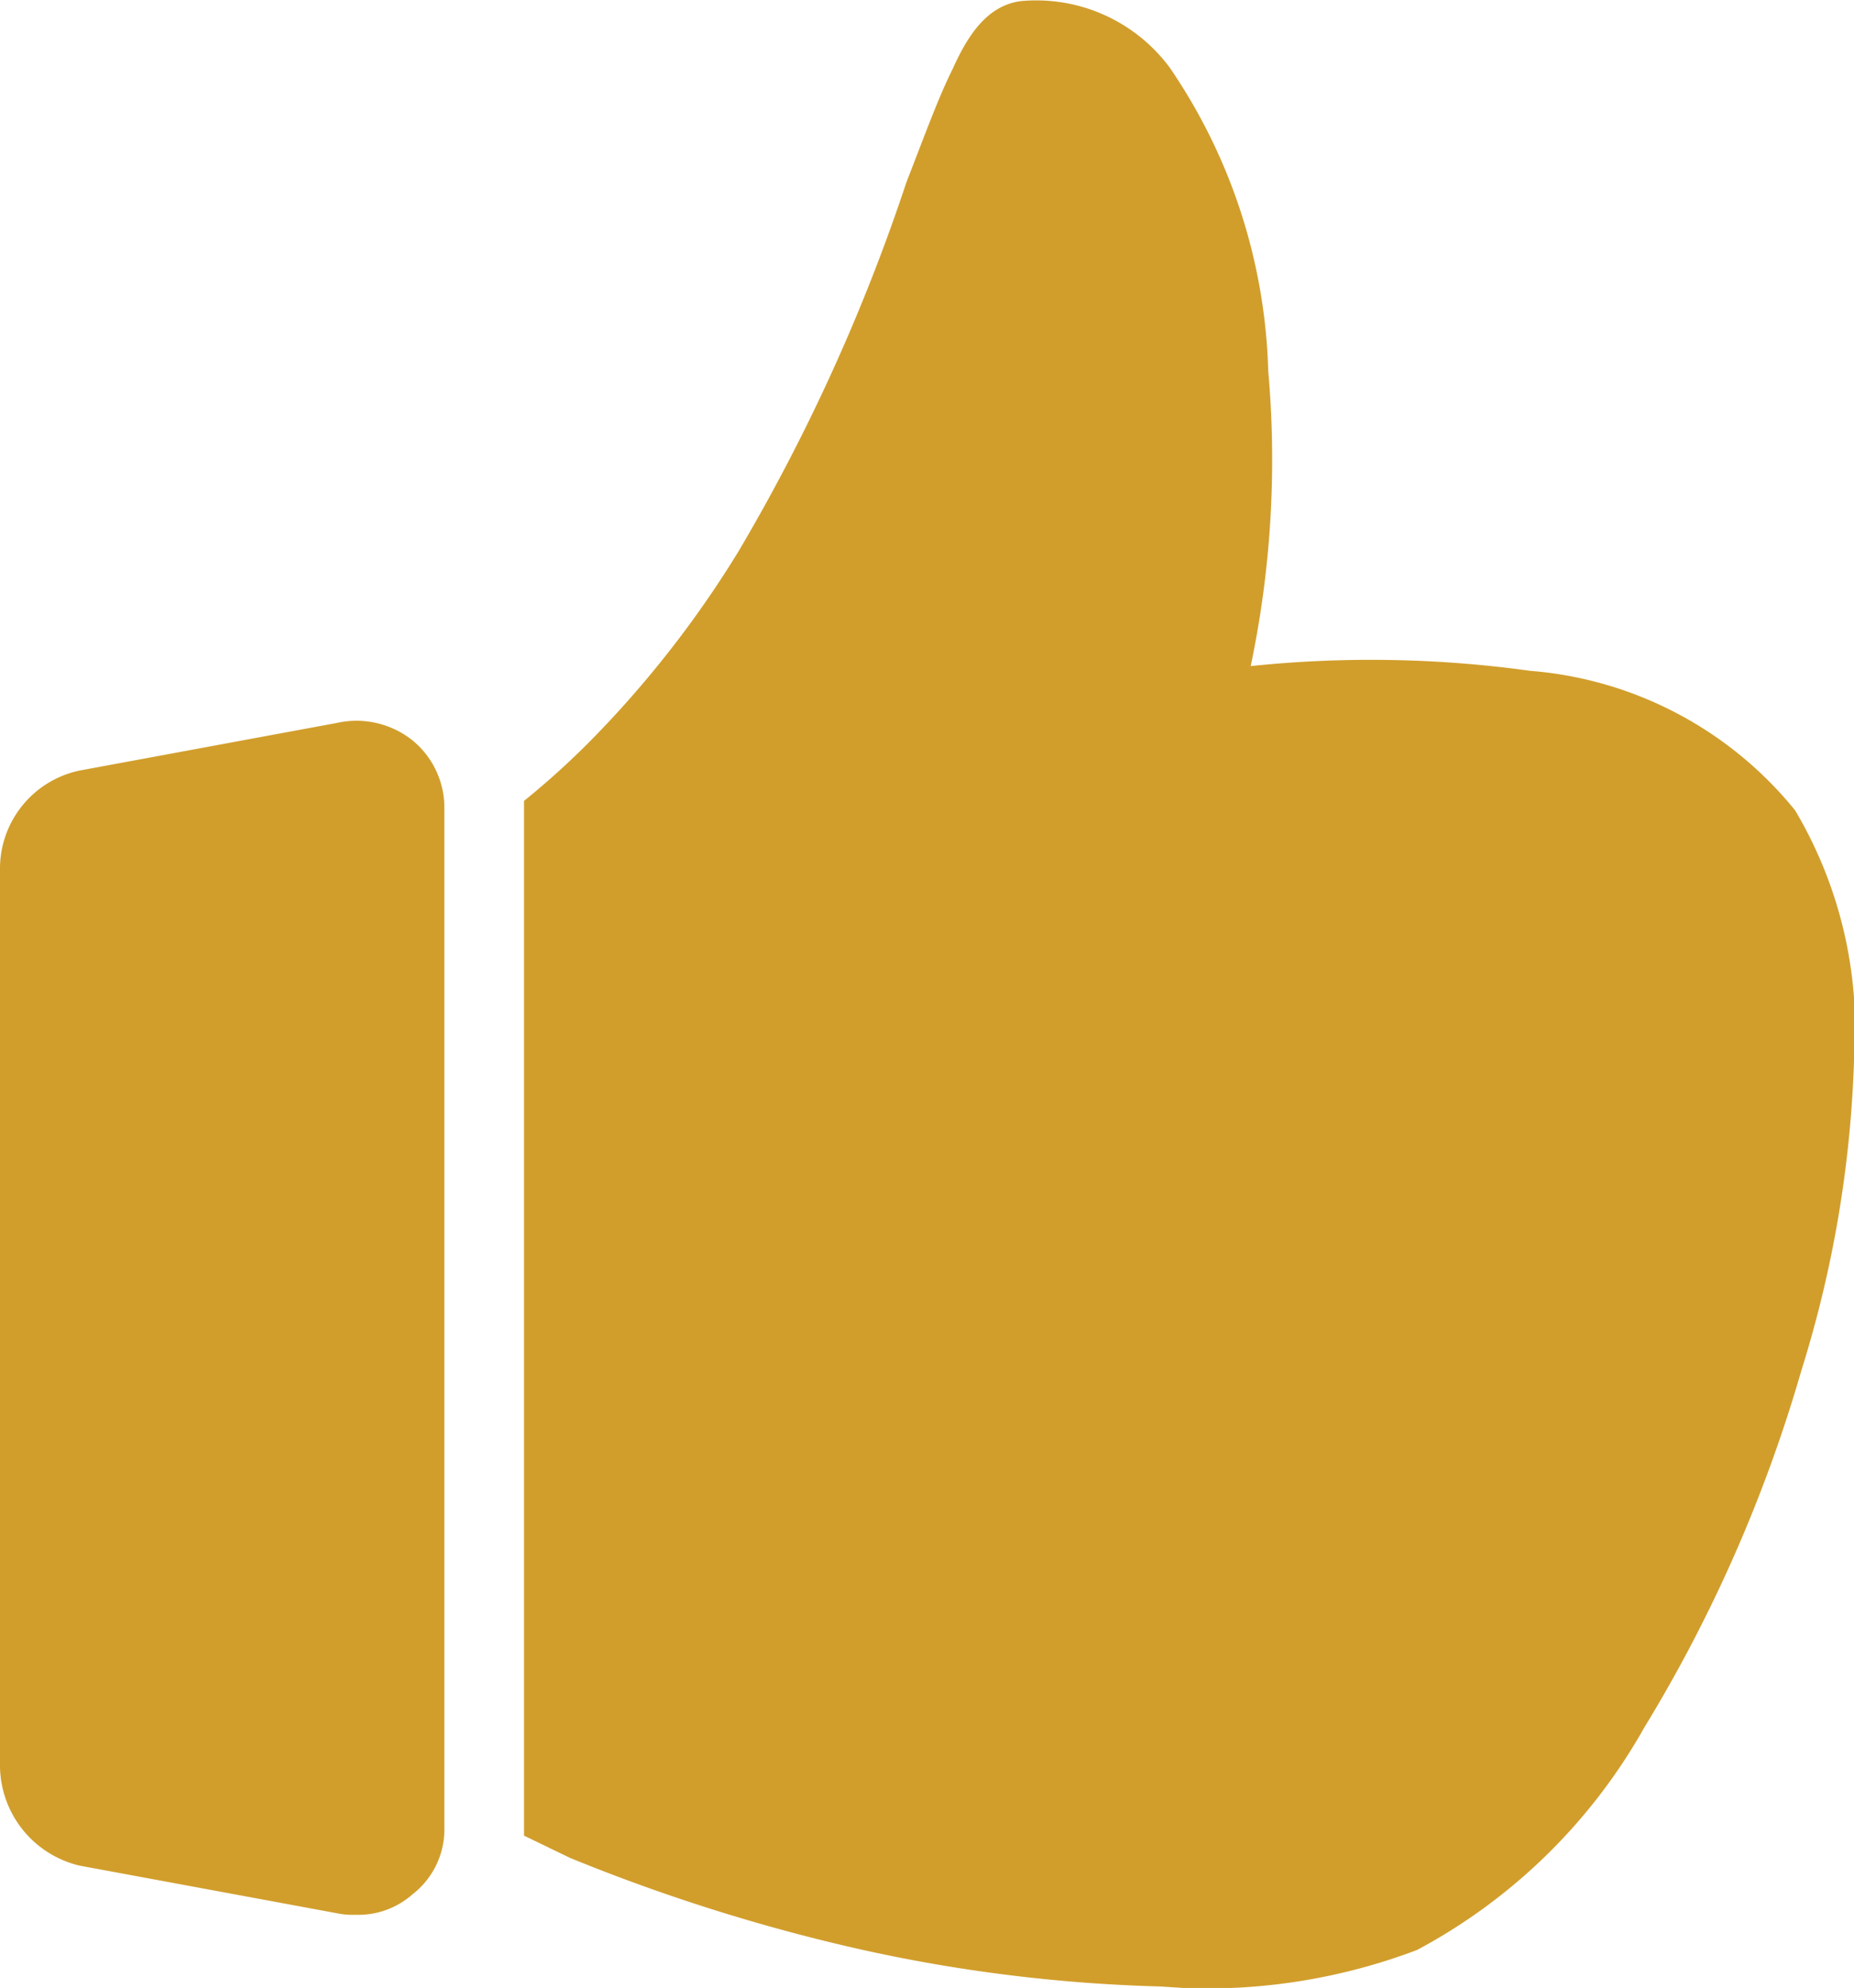 <svg xmlns="http://www.w3.org/2000/svg" width="14.92" height="16" viewBox="0 0 14.92 16">
  <path id="hand017_-_E1E2" data-name="hand017 - E1E2" d="M-3.074-42.277A3.054,3.054,0,0,0-5.207-43.4a9.314,9.314,0,0,0-2.248-.038,8.081,8.081,0,0,0,.141-2.376,4.543,4.543,0,0,0-.792-2.44,1.337,1.337,0,0,0-1.2-.536c-.281.038-.434.294-.549.549-.115.23-.23.549-.37.907a15.323,15.323,0,0,1-1.354,2.976,8.467,8.467,0,0,1-1.188,1.52,6.559,6.559,0,0,1-.536.485v8.328l.37.179a14.747,14.747,0,0,0,2.3.728,12.605,12.605,0,0,0,2.452.307l.2.013a4.773,4.773,0,0,0,1.865-.307,4.56,4.56,0,0,0,1.827-1.788,11.792,11.792,0,0,0,1.265-2.874A9.328,9.328,0,0,0-2.6-40.259,3.453,3.453,0,0,0-3.074-42.277Zm-10.87-.026a.7.7,0,0,0-.255-.536.724.724,0,0,0-.613-.141l-2.069.383a.807.807,0,0,0-.639.779v7.242a.832.832,0,0,0,.639.792l2.069.383a.622.622,0,0,0,.153.013.658.658,0,0,0,.46-.166.66.66,0,0,0,.255-.536Z" transform="translate(17.52 48.799)" fill="#d19e2c"/>
</svg>
